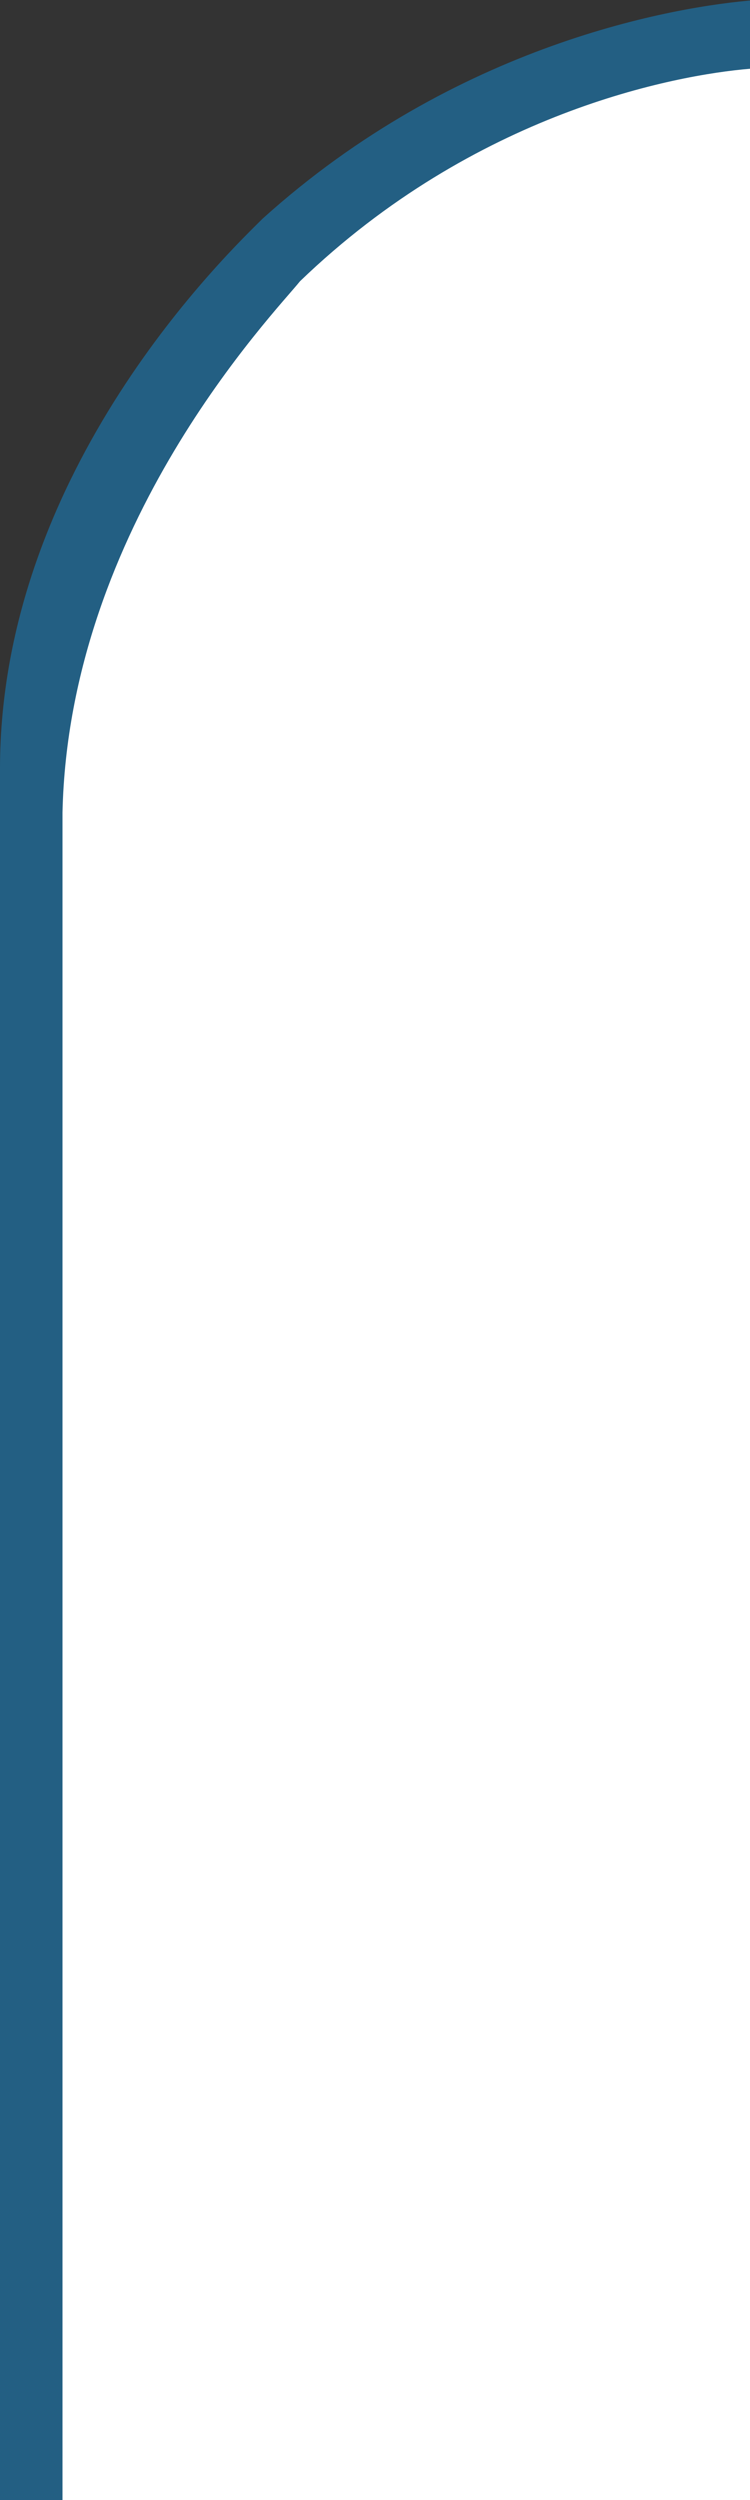 <?xml version="1.0" encoding="utf-8"?>
<!-- Generator: Adobe Illustrator 24.1.2, SVG Export Plug-In . SVG Version: 6.00 Build 0)  -->
<svg version="1.1" id="Слой_1" xmlns="http://www.w3.org/2000/svg" xmlns:xlink="http://www.w3.org/1999/xlink" x="0px" y="0px"
	 viewBox="0 0 12 40" style="enable-background:new 0 0 12 40;" xml:space="preserve">
<rect x="0" y="0" width="12" height="40" fill="#333333" stroke="none"/>
<style type="text/css">
	.st0{fill-rule:evenodd;clip-rule:evenodd;fill:#235F83;}
	.st1{fill-rule:evenodd;clip-rule:evenodd;fill:#FFFFFF;}
</style>
<path class="st0" d="M0,12.3c0,0.1,0,0.2,0,0.2V40h12.1V26.5v-14V0c-1.3,0.1-4.8,0.7-7.9,3.5C3.7,4,0,7.5,0,12.3z"/>
<path class="st1" d="M1,13c0,0.1,0,0.1,0,0.2V40h11V26.8V13.2V1.1c-1.2,0.1-4.4,0.7-7.2,3.4C4.4,5,1.1,8.4,1,13z"/>
</svg>
